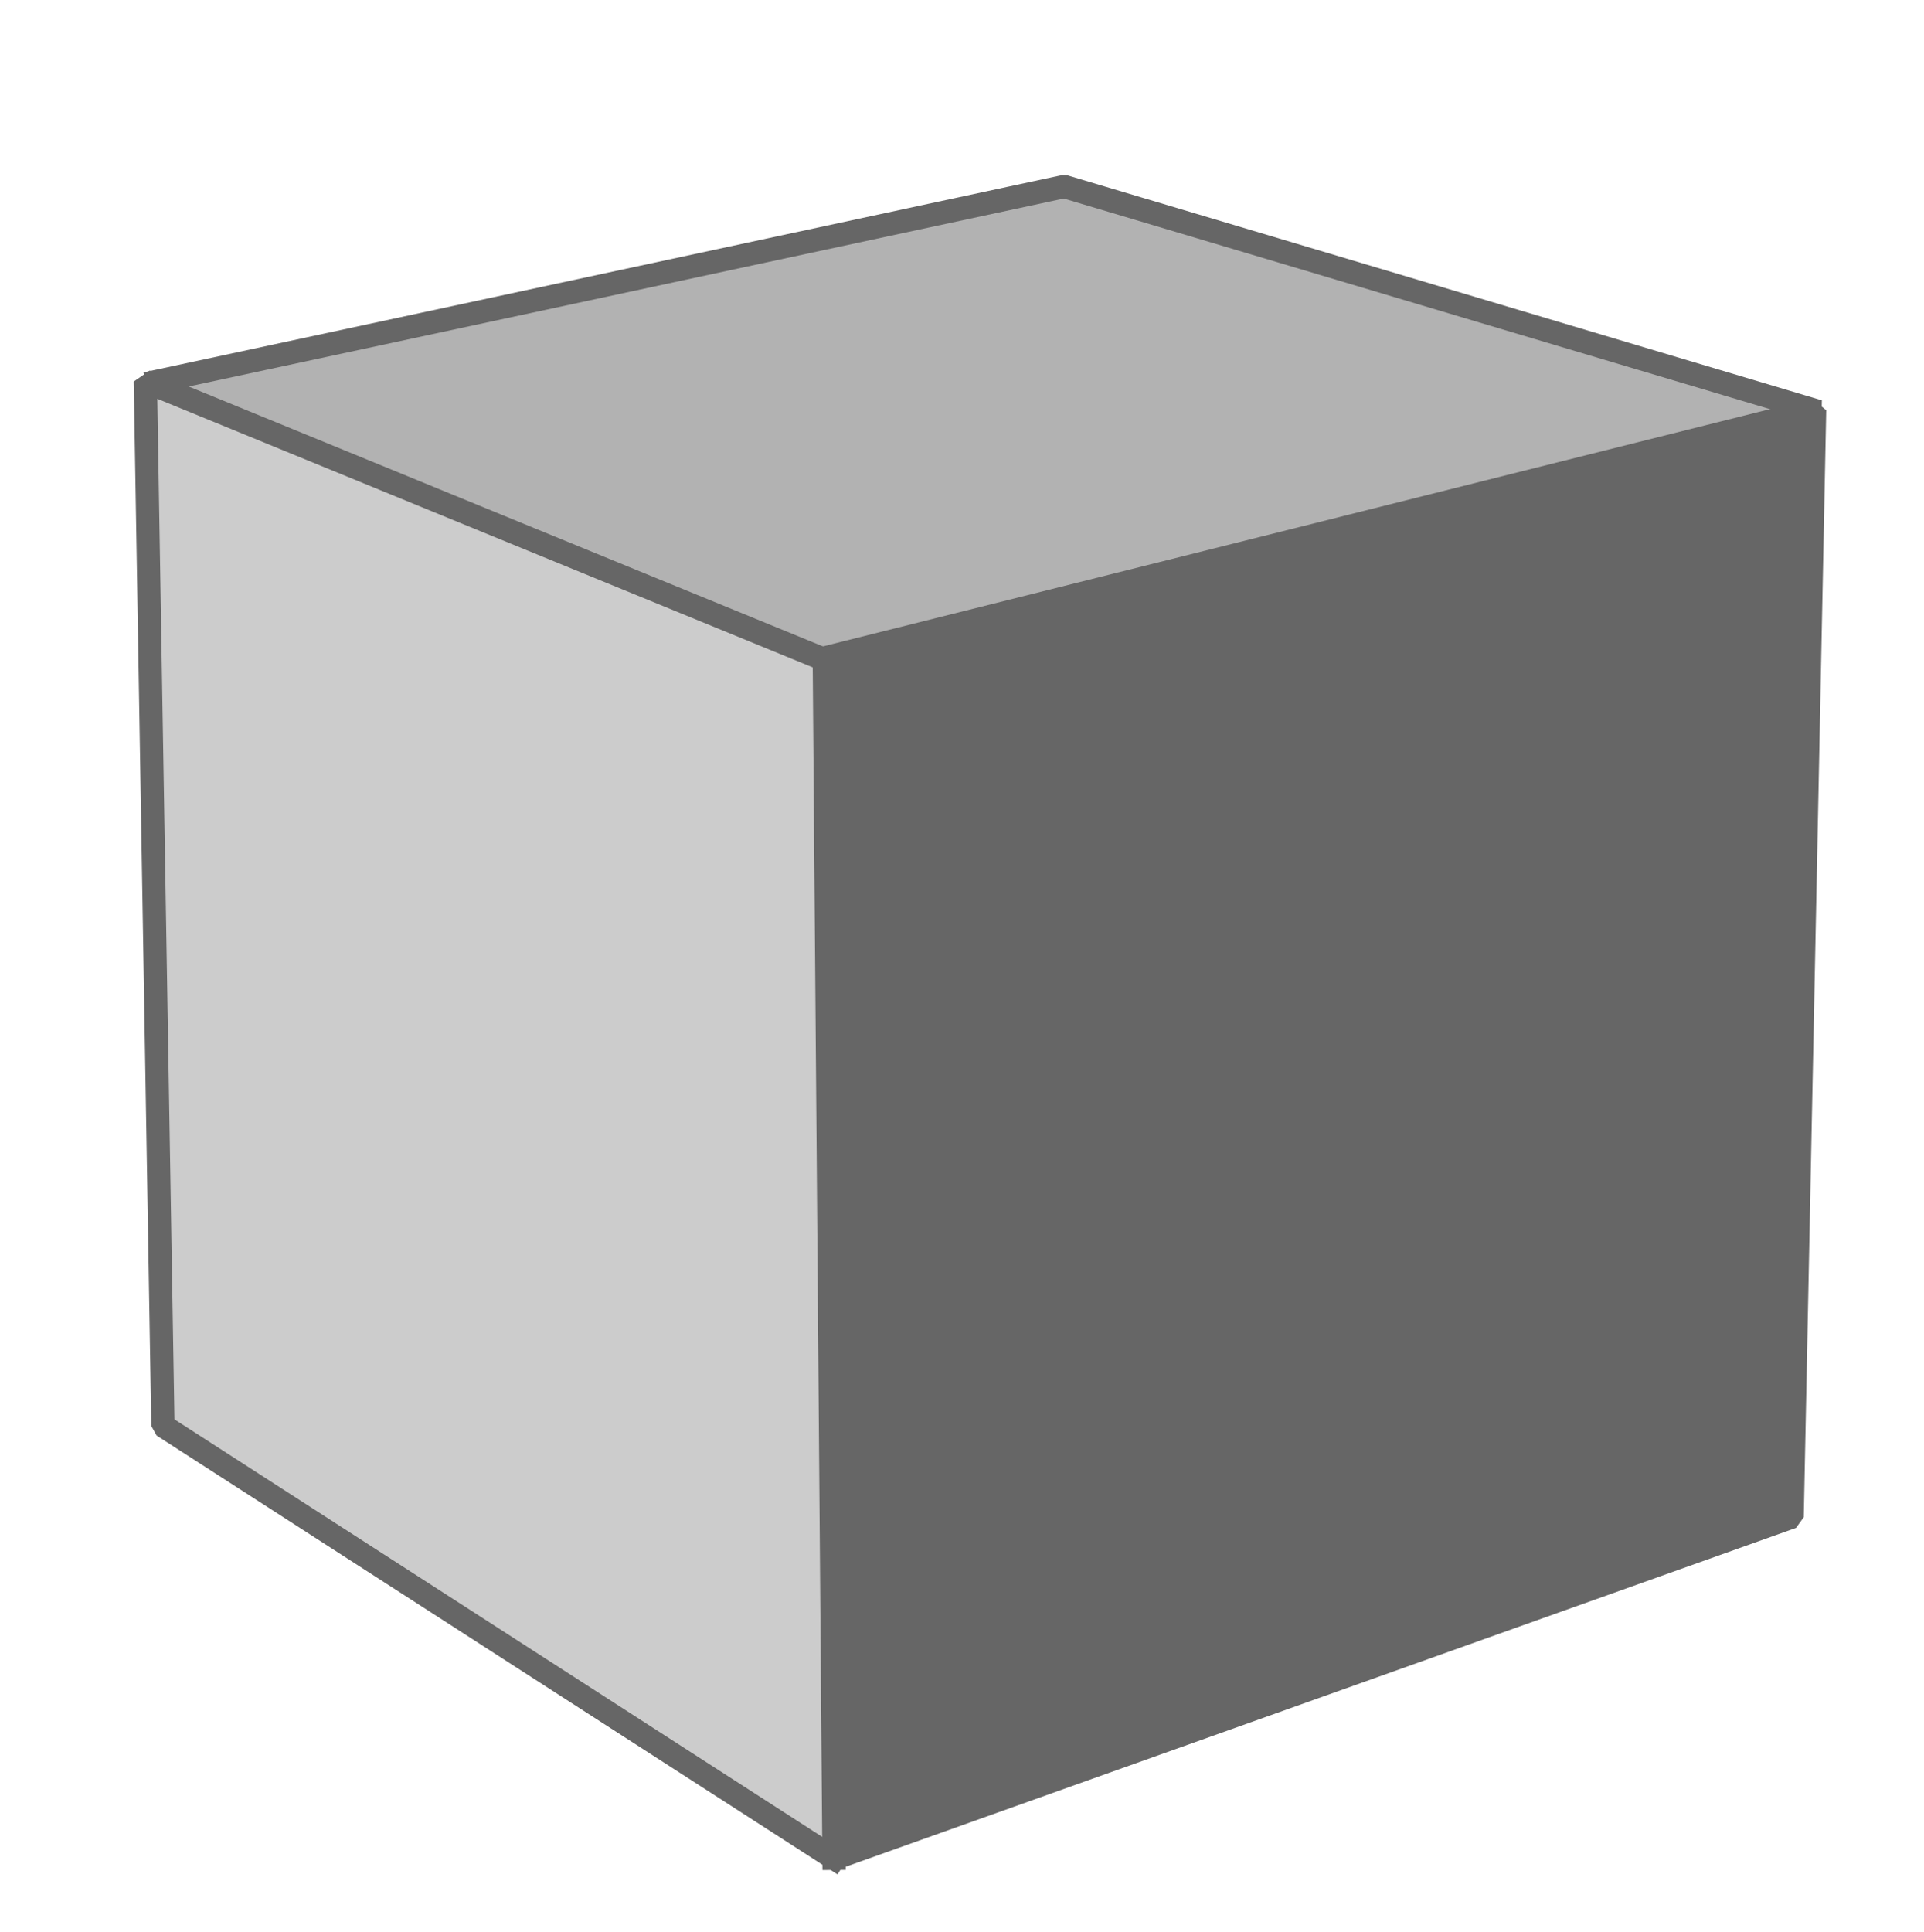 <?xml version="1.0" standalone="no"?>
<!DOCTYPE svg PUBLIC "-//W3C//DTD SVG 20010904//EN" "http://www.w3.org/TR/2001/REC-SVG-20010904/DTD/svg10.dtd">
<!-- Created using Krita: https://krita.org -->
<svg xmlns="http://www.w3.org/2000/svg" 
    xmlns:xlink="http://www.w3.org/1999/xlink"
    xmlns:krita="http://krita.org/namespaces/svg/krita"
    xmlns:sodipodi="http://sodipodi.sourceforge.net/DTD/sodipodi-0.dtd"
    width="2232pt"
    height="2241pt"
    viewBox="0 0 2232 2241">
<defs/>
<path id="shape0" transform="translate(182.566, 216.375)" fill="#b2b2b2" fill-rule="evenodd" stroke="#666666" stroke-width="27" stroke-linecap="square" stroke-linejoin="bevel" d="M775.21 550.483L1927.09 260.922L1052.04 0L0 225.921"/><path id="shape1" transform="translate(954.594, 475.507)" fill="#666666" fill-rule="evenodd" stroke="#666666" stroke-width="27" stroke-linecap="square" stroke-linejoin="bevel" d="M0 288.168L11.429 1680.77L1124.41 1283.99L1150.48 0L0 288.168"/><path id="shape2" transform="translate(168.645, 442.295)" fill="#cccccc" fill-rule="evenodd" stroke="#666666" stroke-width="27" stroke-linecap="square" stroke-linejoin="bevel" d="M798.855 1713.2L787.605 322.705L0 0L20.355 1211.45L798.855 1713.2"/>
</svg>
